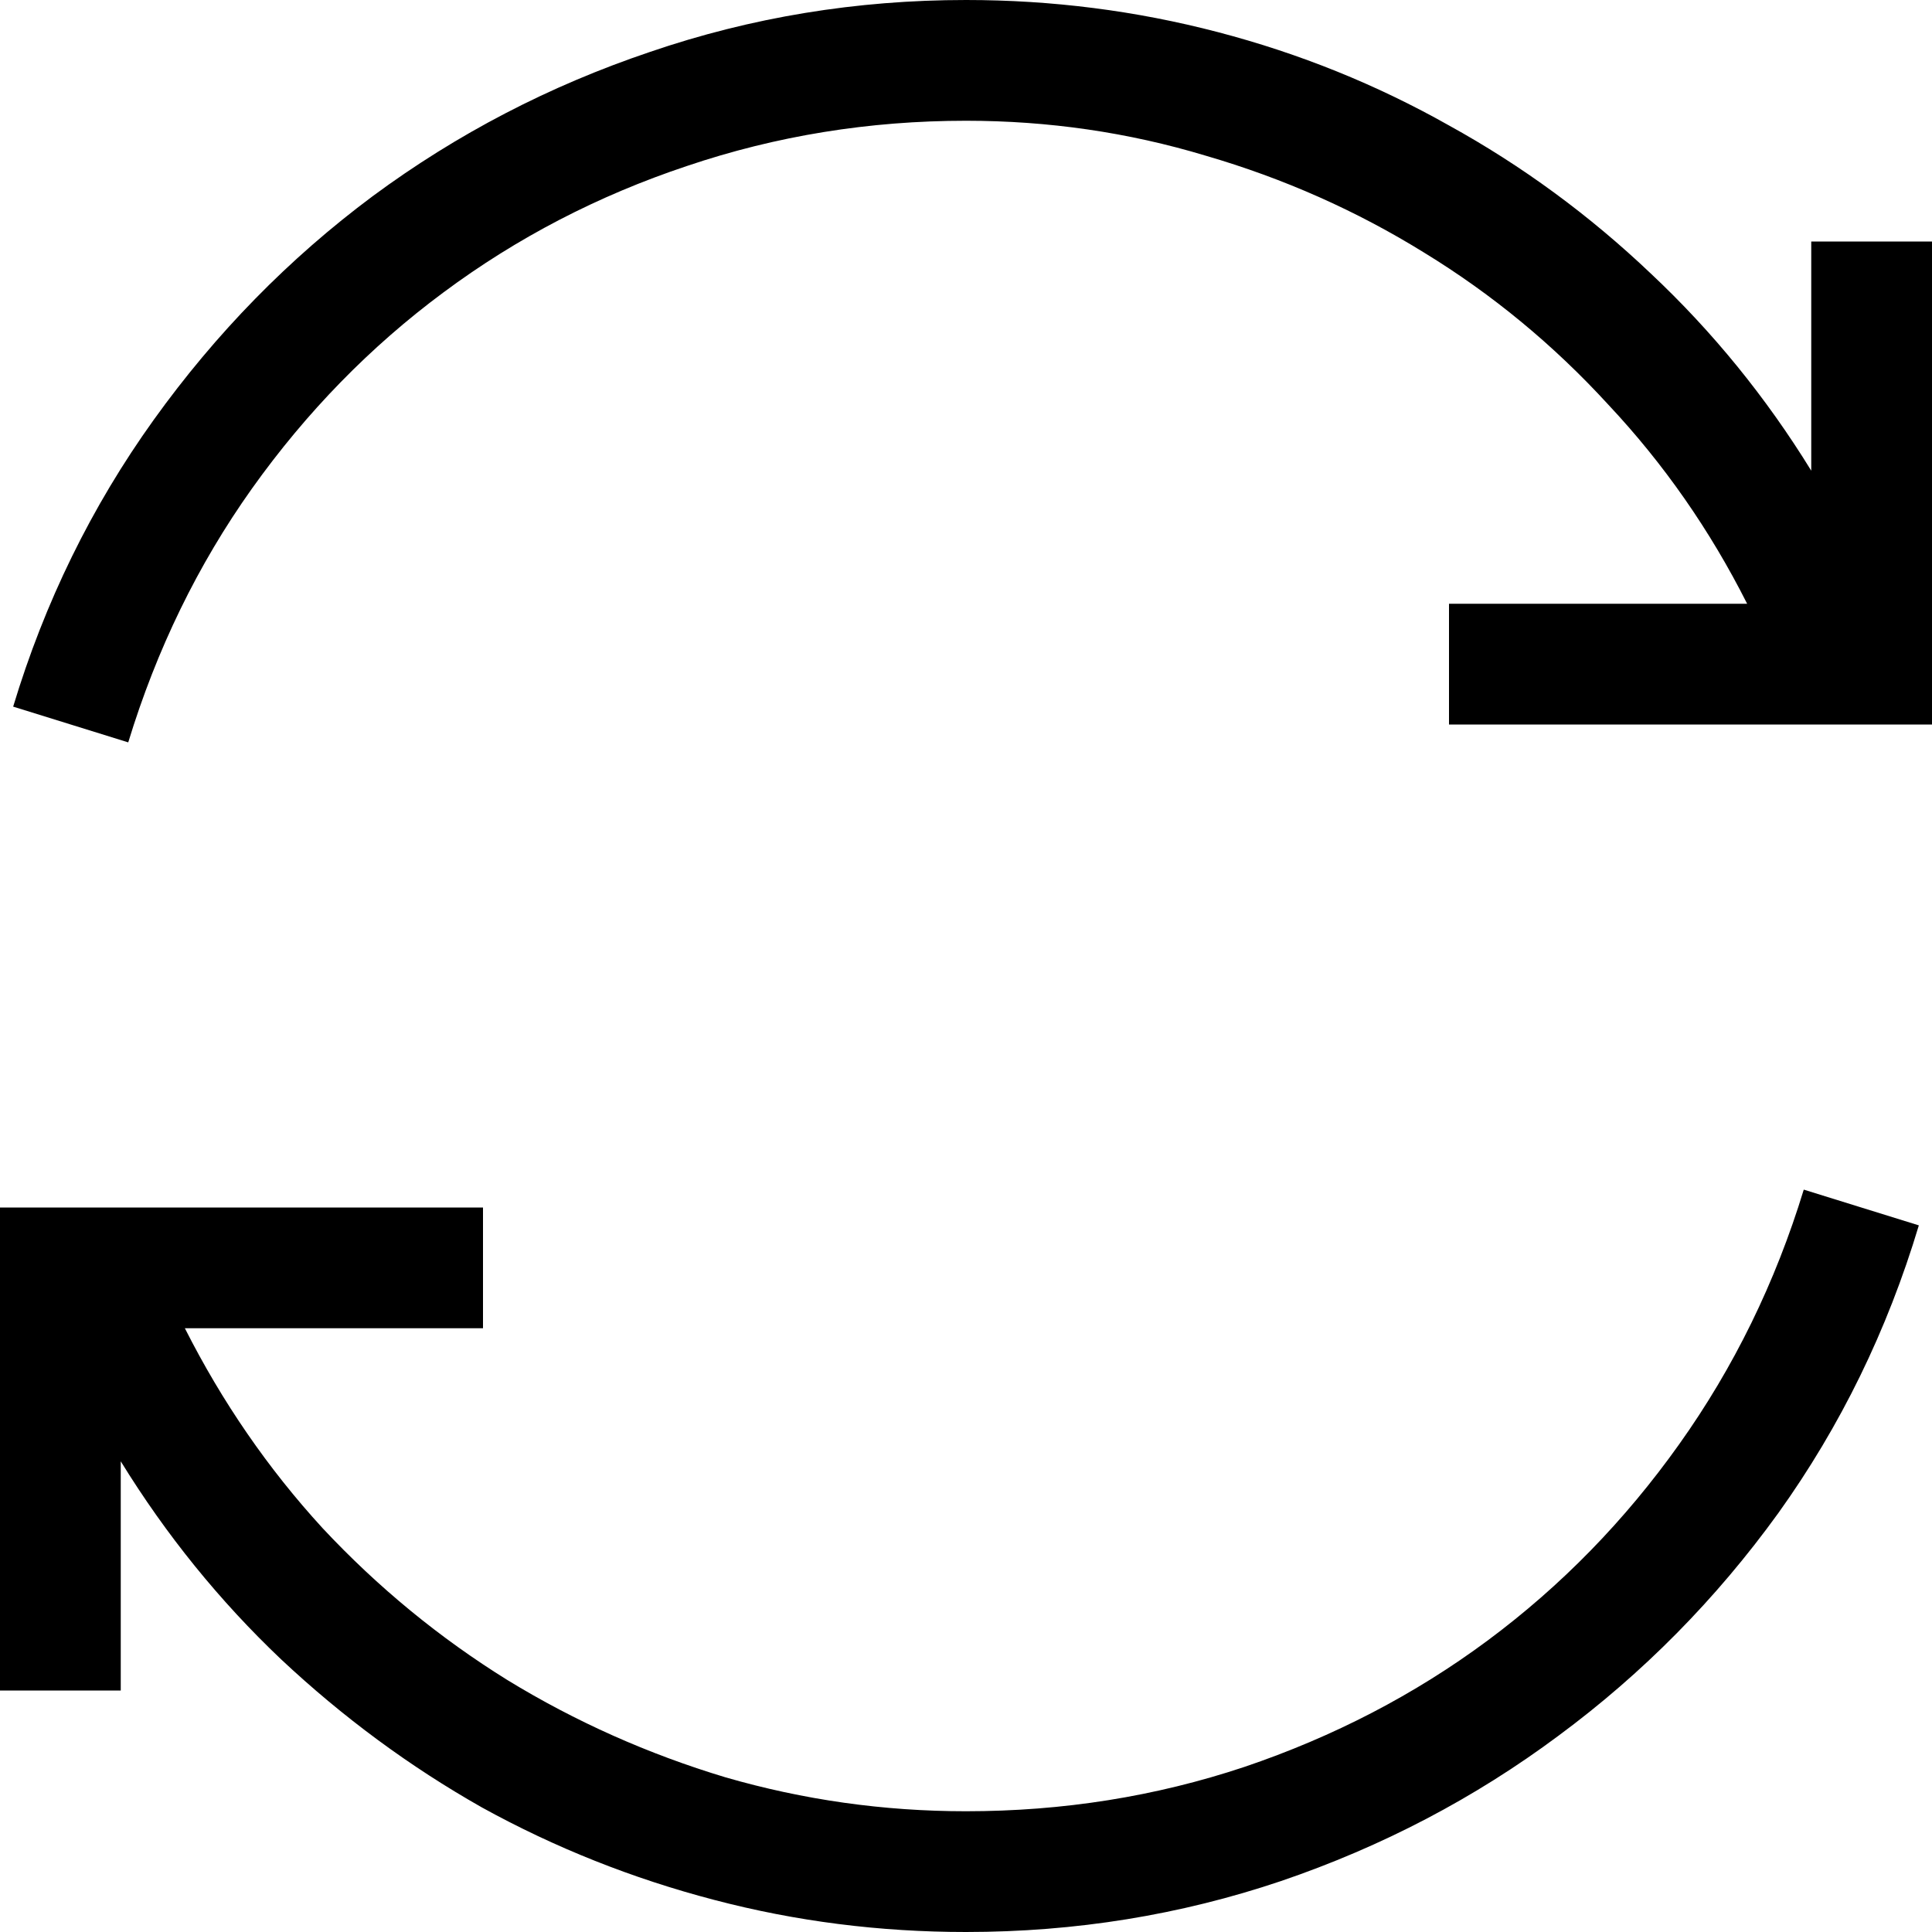 <svg viewBox="0 0 16 16" fill="none" xmlns="http://www.w3.org/2000/svg">
<path d="M8 15C8.802 15 9.57 14.878 10.305 14.633C11.044 14.383 11.716 14.034 12.32 13.586C12.93 13.133 13.458 12.591 13.906 11.961C14.359 11.325 14.703 10.622 14.938 9.852L15.891 10.148C15.63 11.018 15.242 11.812 14.727 12.531C14.211 13.245 13.604 13.859 12.906 14.375C12.213 14.891 11.448 15.292 10.609 15.578C9.776 15.859 8.906 16 8 16C7.286 16 6.591 15.912 5.914 15.734C5.237 15.557 4.596 15.302 3.992 14.969C3.393 14.63 2.839 14.221 2.328 13.742C1.818 13.258 1.375 12.711 1 12.102V14H0V10H4V11H1.531C1.839 11.609 2.219 12.162 2.672 12.656C3.13 13.146 3.641 13.565 4.203 13.914C4.766 14.258 5.367 14.526 6.008 14.719C6.654 14.906 7.318 15 8 15ZM16 2V6H12V5H14.469C14.162 4.391 13.779 3.841 13.32 3.352C12.867 2.857 12.359 2.438 11.797 2.094C11.234 1.745 10.63 1.477 9.984 1.289C9.344 1.096 8.682 1 8 1C7.198 1 6.427 1.125 5.688 1.375C4.953 1.62 4.281 1.969 3.672 2.422C3.068 2.87 2.539 3.411 2.086 4.047C1.638 4.677 1.297 5.378 1.062 6.148L0.109 5.852C0.37 4.987 0.758 4.195 1.273 3.477C1.789 2.758 2.393 2.141 3.086 1.625C3.784 1.109 4.549 0.711 5.383 0.43C6.221 0.143 7.094 0 8 0C8.714 0 9.409 0.089 10.086 0.266C10.763 0.443 11.401 0.701 12 1.039C12.604 1.372 13.162 1.781 13.672 2.266C14.182 2.745 14.625 3.289 15 3.898V2H16Z" fill="black"/>
</svg>
